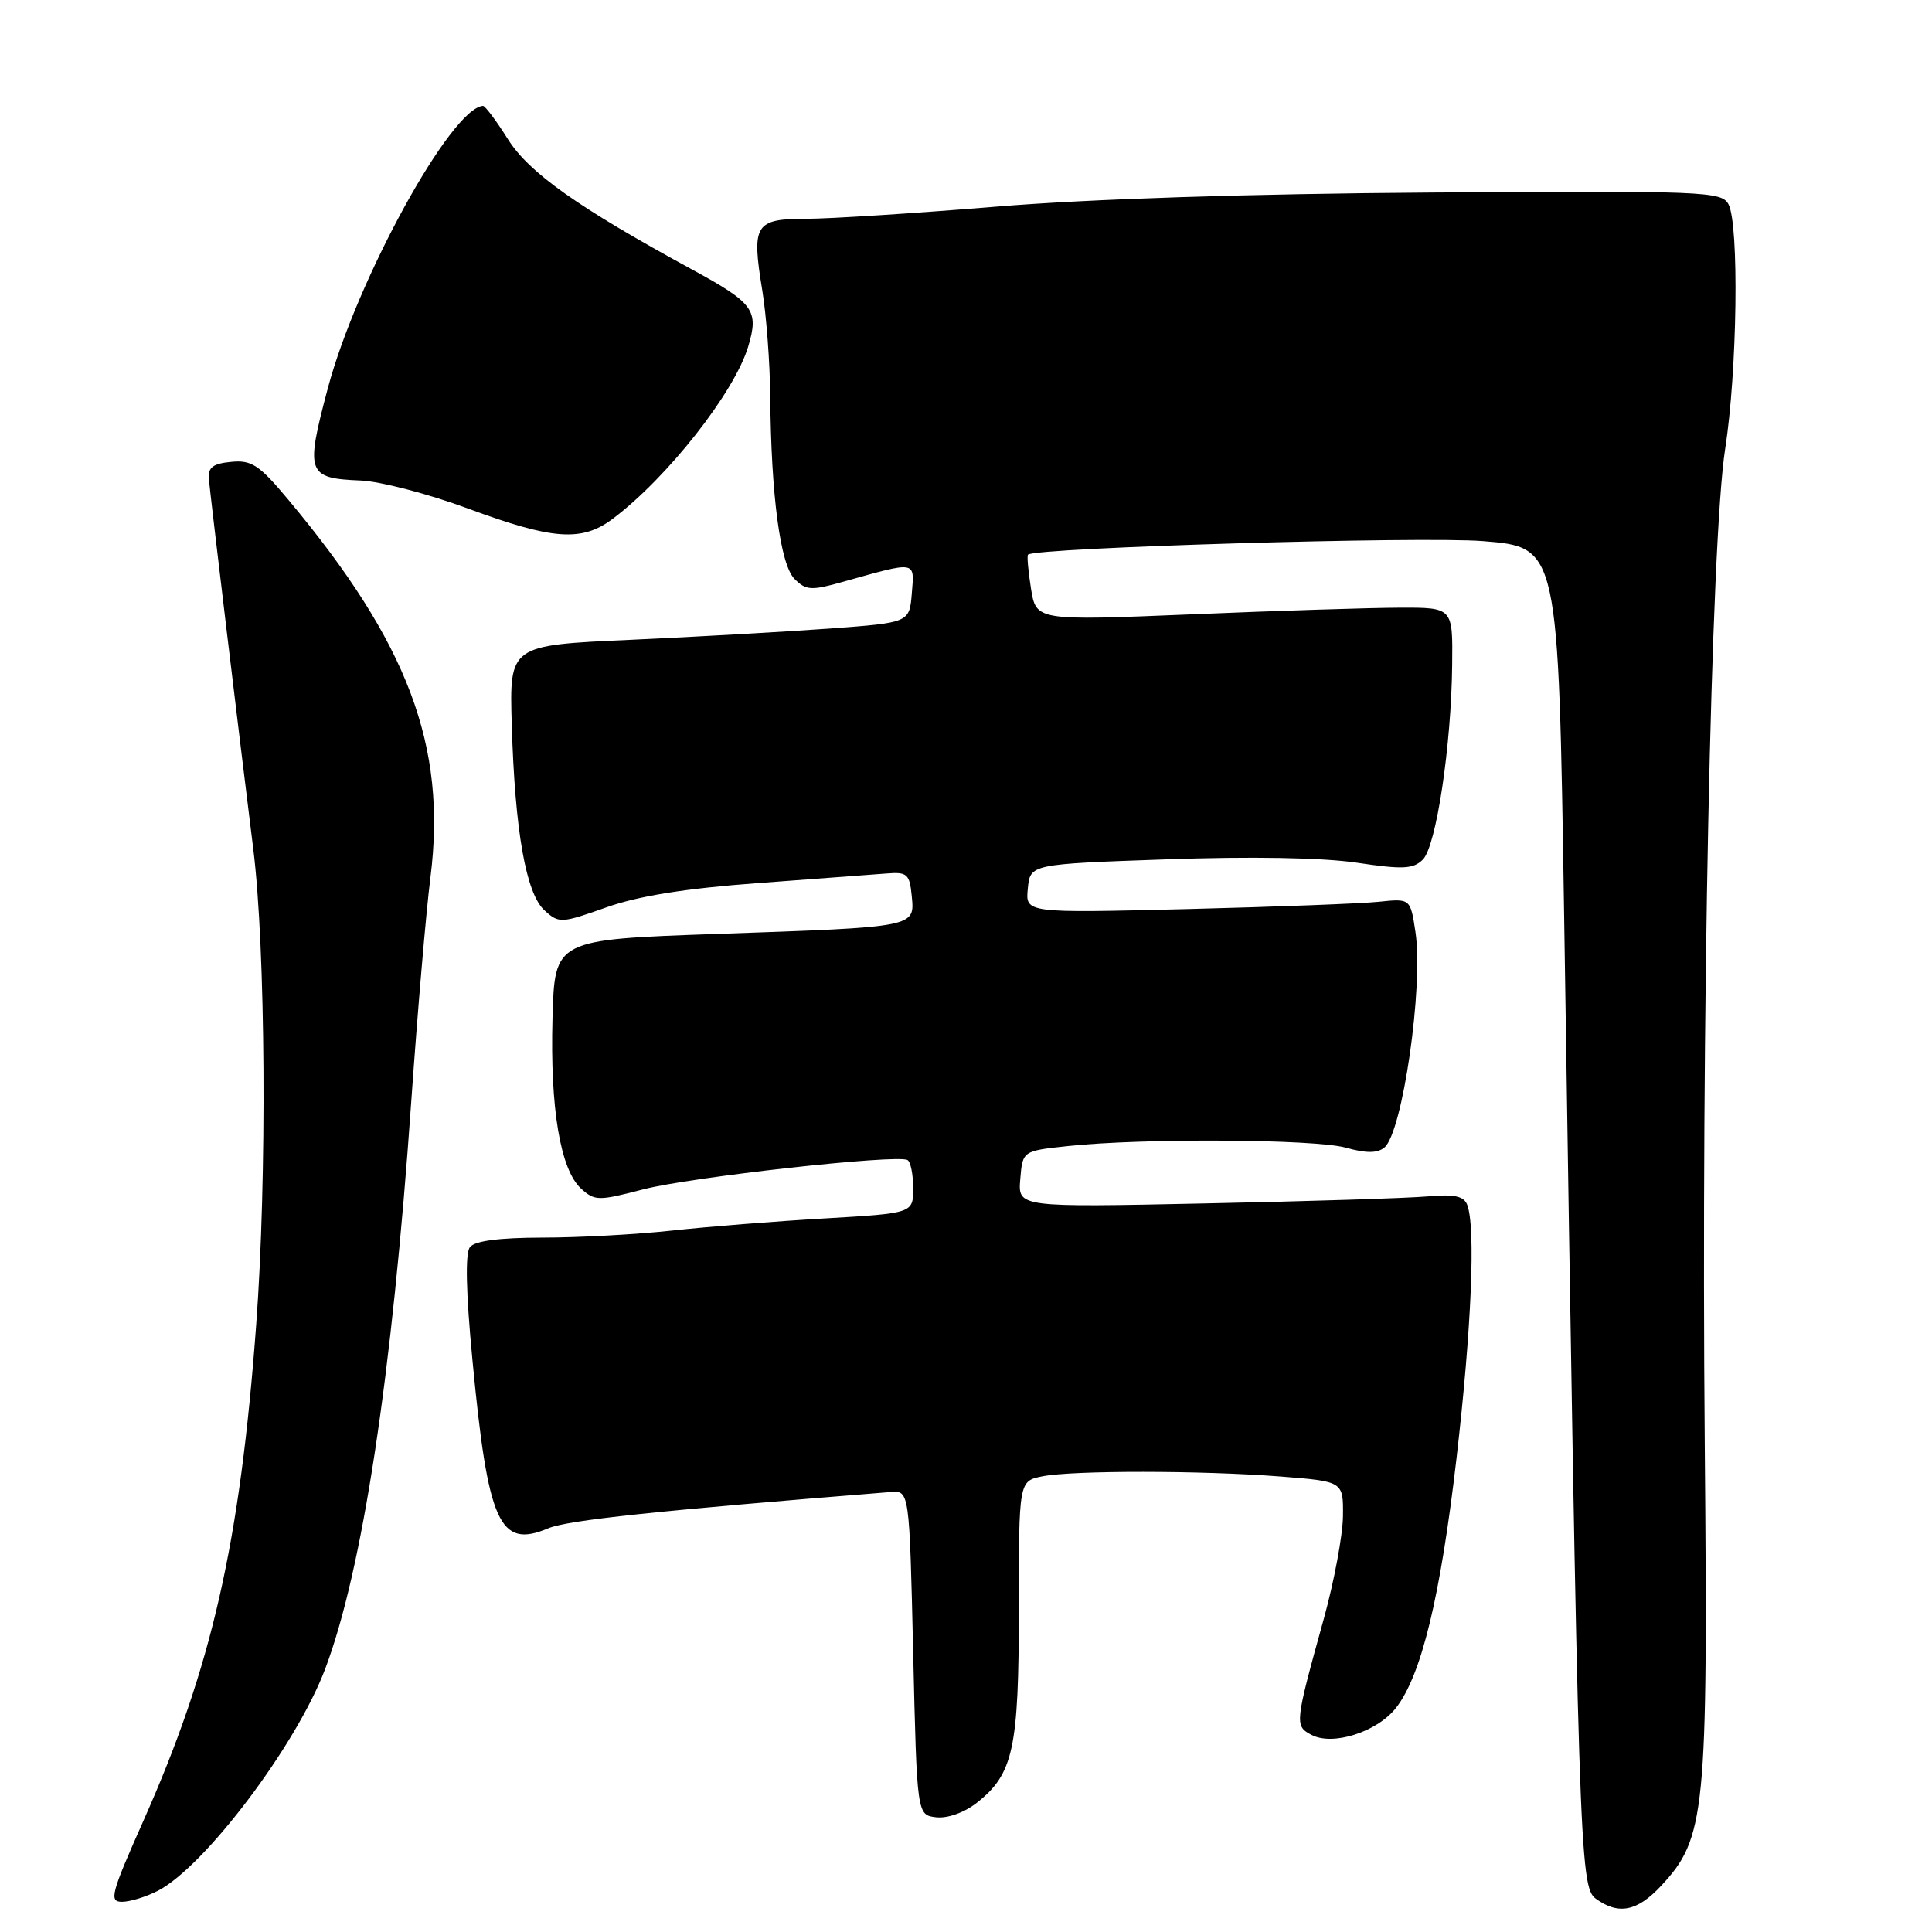 <?xml version="1.0" encoding="UTF-8" standalone="no"?>
<!DOCTYPE svg PUBLIC "-//W3C//DTD SVG 1.1//EN" "http://www.w3.org/Graphics/SVG/1.1/DTD/svg11.dtd" >
<svg xmlns="http://www.w3.org/2000/svg" xmlns:xlink="http://www.w3.org/1999/xlink" version="1.1" viewBox="0 0 256 256">
 <g >
 <path fill="currentColor"
d=" M 220.10 249.89 C 225.99 243.58 226.32 240.27 225.89 191.51 C 225.40 135.66 226.71 71.57 228.59 59.50 C 230.20 49.18 230.46 29.74 229.03 27.06 C 228.12 25.36 225.83 25.27 189.78 25.51 C 165.66 25.67 144.29 26.36 132.00 27.38 C 121.28 28.26 109.94 28.99 106.82 28.99 C 100.02 29.00 99.57 29.74 101.01 38.50 C 101.55 41.80 102.02 48.10 102.06 52.50 C 102.17 65.65 103.39 74.82 105.28 76.71 C 106.81 78.24 107.49 78.28 111.74 77.08 C 121.53 74.34 121.17 74.27 120.82 78.62 C 120.50 82.50 120.50 82.50 110.00 83.28 C 104.22 83.70 92.30 84.38 83.50 84.78 C 67.50 85.50 67.50 85.50 67.81 96.00 C 68.23 110.12 69.69 118.41 72.16 120.64 C 74.06 122.37 74.37 122.35 80.32 120.24 C 84.59 118.72 90.81 117.72 100.50 117.01 C 108.20 116.44 115.85 115.87 117.50 115.74 C 120.21 115.52 120.53 115.82 120.81 118.72 C 121.21 122.89 121.50 122.83 95.00 123.75 C 73.50 124.50 73.50 124.50 73.21 134.91 C 72.88 146.87 74.25 155.01 77.01 157.51 C 78.81 159.14 79.31 159.14 85.21 157.60 C 91.48 155.97 118.82 152.93 120.25 153.71 C 120.66 153.93 121.00 155.61 121.00 157.44 C 121.00 160.76 121.00 160.76 109.25 161.45 C 102.79 161.82 93.67 162.55 89.00 163.06 C 84.33 163.57 76.62 163.99 71.87 163.99 C 66.17 164.00 62.91 164.42 62.27 165.25 C 61.63 166.07 61.74 171.23 62.60 180.21 C 64.66 201.87 66.17 205.23 72.64 202.51 C 75.20 201.43 86.90 200.19 118.00 197.70 C 120.50 197.50 120.50 197.50 121.00 219.00 C 121.50 240.50 121.50 240.50 124.05 240.80 C 125.55 240.97 127.78 240.18 129.43 238.88 C 134.28 235.06 135.00 231.72 135.00 213.16 C 135.00 196.25 135.00 196.25 138.12 195.62 C 142.16 194.82 159.20 194.83 169.75 195.65 C 178.00 196.30 178.00 196.30 177.95 200.90 C 177.92 203.43 176.78 209.55 175.41 214.50 C 171.56 228.40 171.53 228.68 173.76 229.87 C 176.57 231.38 182.46 229.51 184.97 226.31 C 188.34 222.02 190.87 211.58 193.00 193.19 C 194.98 176.07 195.55 162.59 194.41 159.64 C 193.97 158.49 192.69 158.21 189.16 158.53 C 186.60 158.76 173.34 159.18 159.69 159.46 C 134.88 159.98 134.88 159.98 135.19 156.24 C 135.50 152.50 135.50 152.50 141.50 151.86 C 151.38 150.80 174.22 150.93 178.32 152.07 C 181.04 152.83 182.51 152.82 183.44 152.05 C 185.84 150.06 188.63 130.72 187.56 123.53 C 186.89 119.05 186.89 119.05 182.69 119.49 C 180.39 119.73 168.91 120.17 157.19 120.46 C 135.87 120.99 135.87 120.99 136.19 117.75 C 136.50 114.50 136.50 114.50 154.50 113.87 C 165.70 113.47 175.25 113.64 179.77 114.31 C 185.91 115.23 187.27 115.16 188.54 113.89 C 190.31 112.12 192.32 98.75 192.42 88.00 C 192.50 80.50 192.50 80.50 185.50 80.52 C 181.65 80.53 169.23 80.92 157.90 81.40 C 137.30 82.25 137.30 82.25 136.61 77.99 C 136.24 75.65 136.06 73.62 136.22 73.49 C 137.28 72.56 188.28 71.05 196.50 71.70 C 206.50 72.50 206.50 72.50 207.25 121.00 C 209.15 245.12 209.31 250.02 211.44 251.58 C 214.44 253.77 216.93 253.29 220.10 249.89 Z  M 20.92 250.54 C 27.13 247.33 39.21 231.32 43.05 221.24 C 48.02 208.16 51.96 182.25 54.49 146.00 C 55.32 134.18 56.46 120.78 57.04 116.23 C 59.23 98.85 54.08 85.19 38.19 66.20 C 34.35 61.60 33.33 60.93 30.63 61.20 C 28.19 61.43 27.54 61.94 27.68 63.50 C 27.91 66.01 31.73 97.83 33.56 112.50 C 35.20 125.66 35.39 156.11 33.95 175.50 C 31.81 204.46 28.08 220.85 19.01 241.25 C 14.71 250.91 14.42 252.00 16.16 252.00 C 17.23 252.00 19.37 251.34 20.92 250.54 Z  M 81.18 68.75 C 88.42 63.31 97.32 52.00 99.14 45.92 C 100.58 41.11 99.90 40.17 91.63 35.67 C 76.54 27.45 70.12 22.90 67.31 18.46 C 65.77 16.01 64.28 14.02 64.00 14.03 C 59.78 14.29 47.27 37.06 43.44 51.44 C 40.44 62.72 40.67 63.38 47.79 63.67 C 50.38 63.78 56.77 65.44 62.00 67.38 C 73.25 71.54 77.09 71.82 81.18 68.75 Z "/>
</g>
</svg>